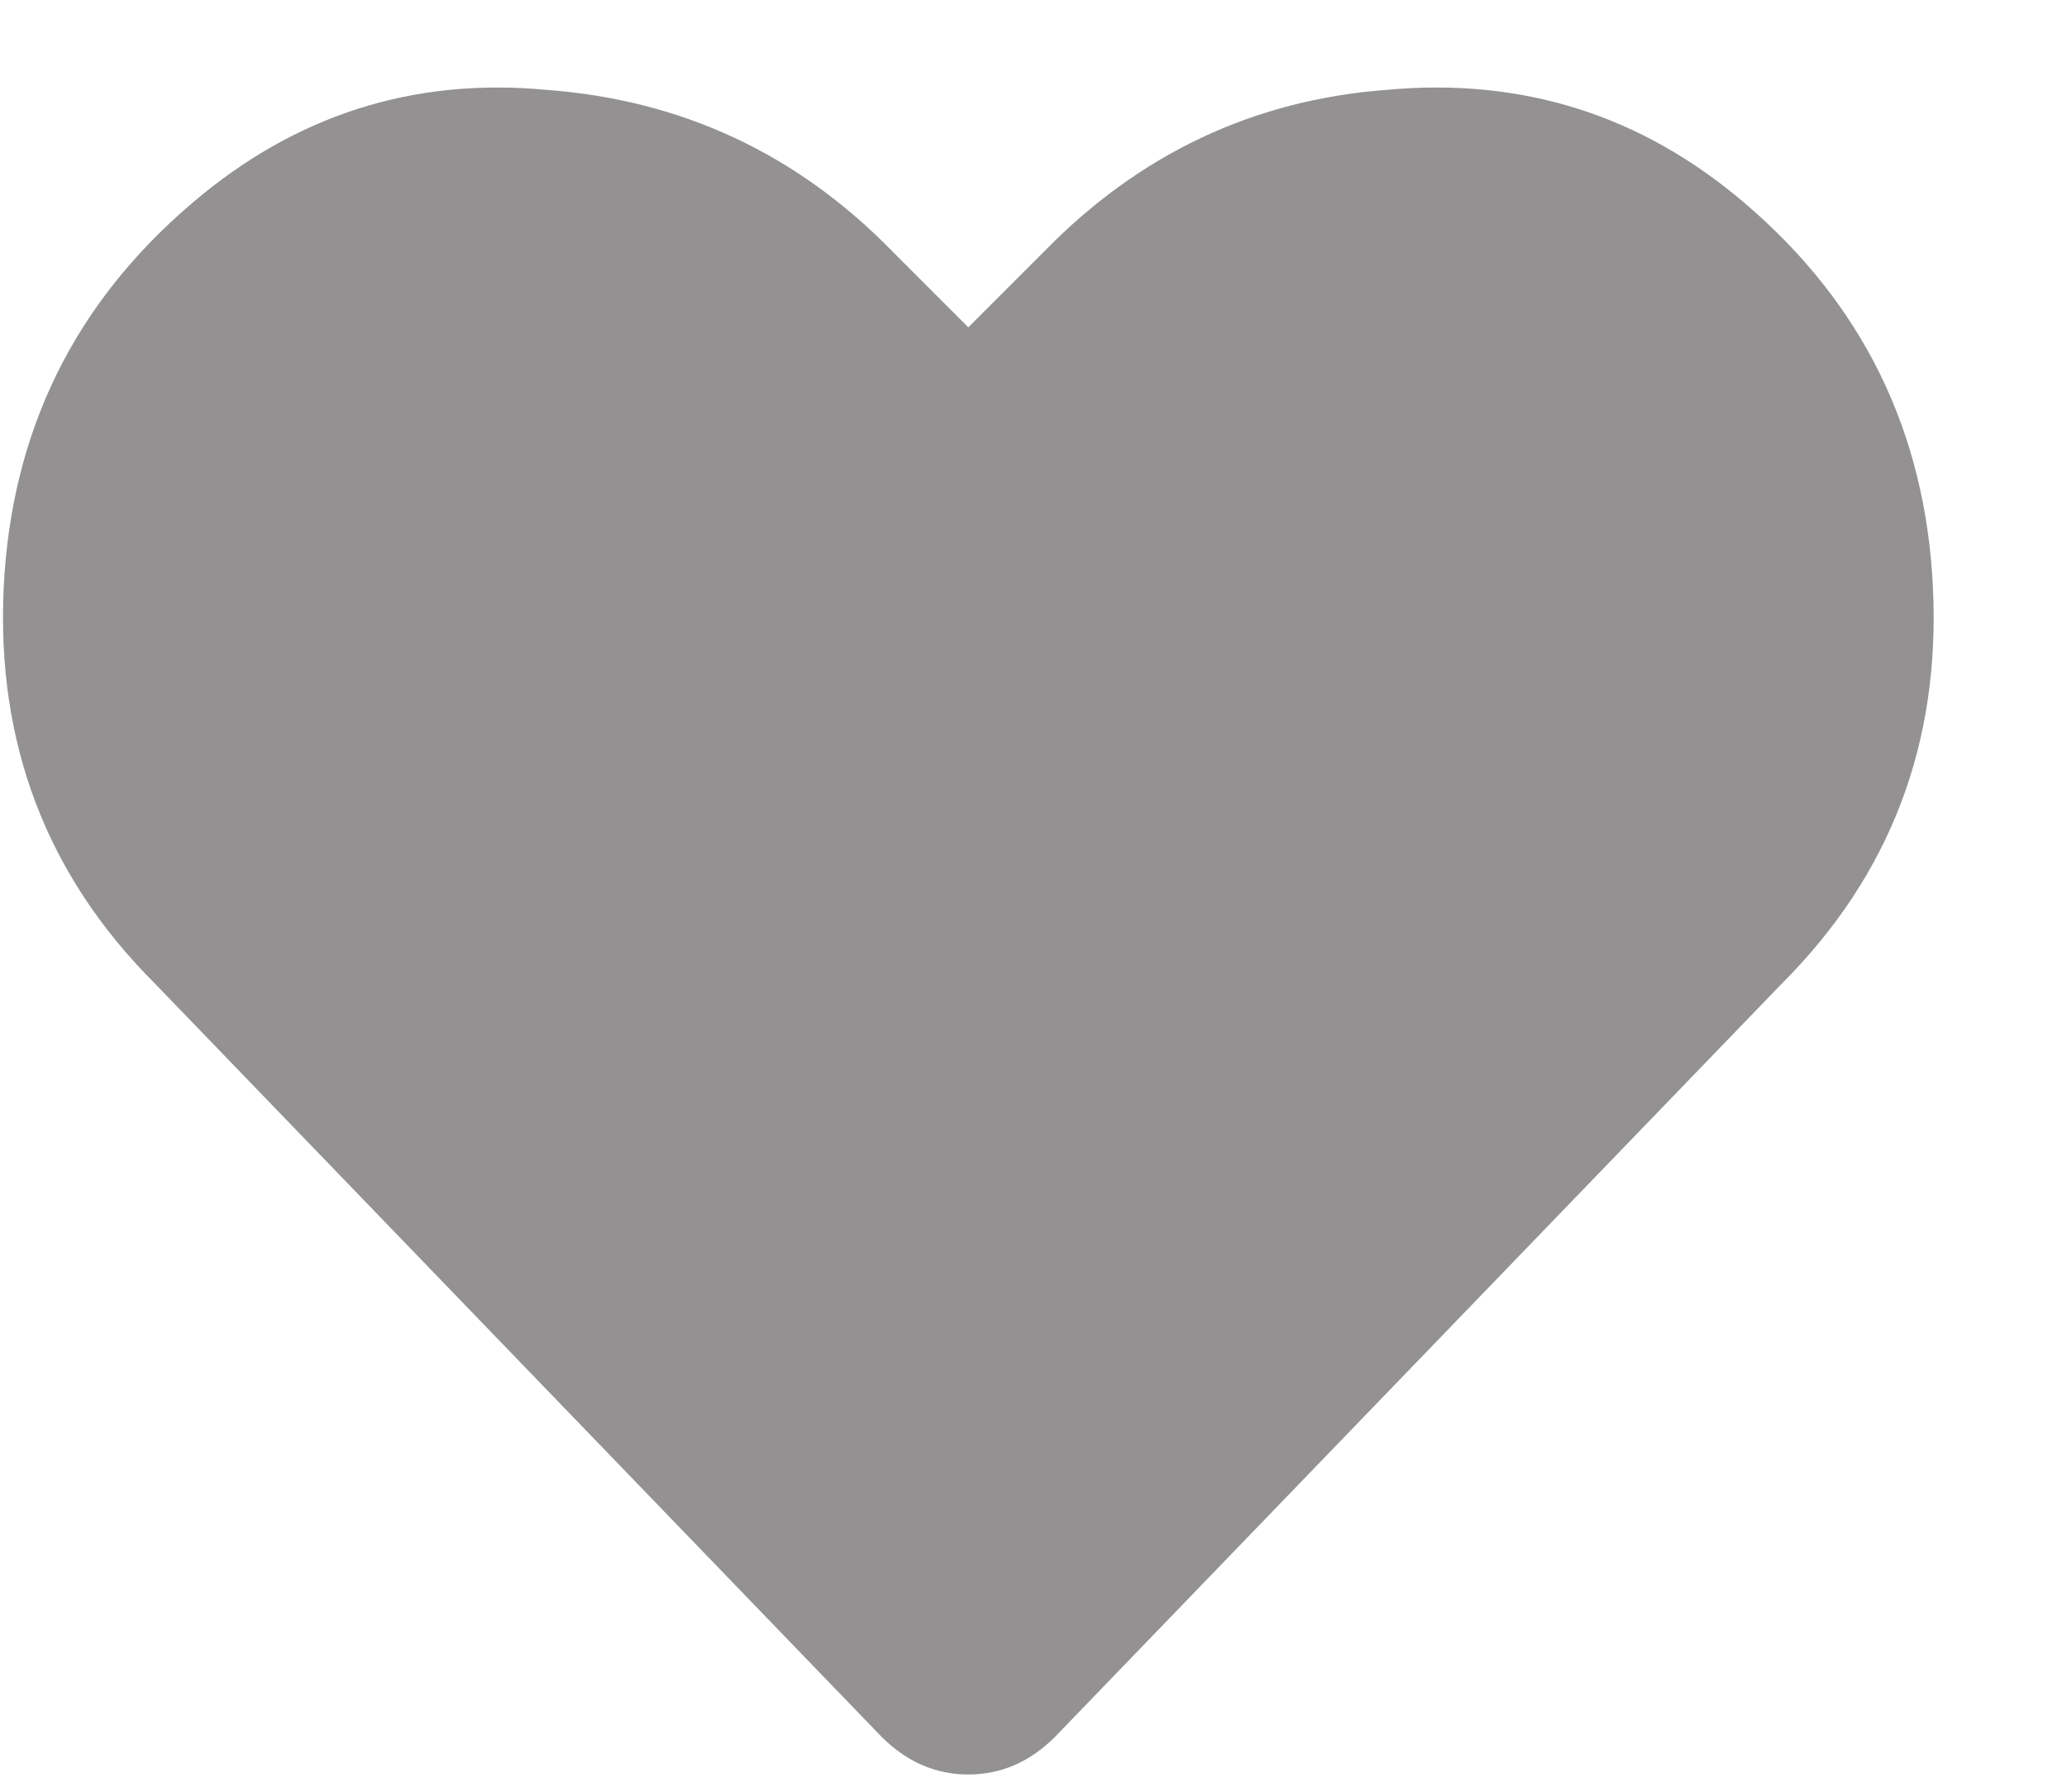 <svg width="15" height="13" viewBox="0 0 15 13" fill="none" xmlns="http://www.w3.org/2000/svg">
<path d="M12.66 1.473C13.517 2.202 13.973 3.132 14.027 4.262C14.082 5.392 13.717 6.349 12.934 7.133L7.656 12.602C7.474 12.784 7.264 12.875 7.027 12.875C6.79 12.875 6.581 12.784 6.398 12.602L1.121 7.133C0.337 6.349 -0.027 5.392 0.027 4.262C0.082 3.132 0.538 2.202 1.395 1.473C2.142 0.835 2.999 0.561 3.965 0.652C4.949 0.725 5.788 1.117 6.48 1.828L7.027 2.375L7.574 1.828C8.267 1.117 9.096 0.725 10.062 0.652C11.047 0.561 11.913 0.835 12.66 1.473Z" fill="#939191"/>
</svg>
